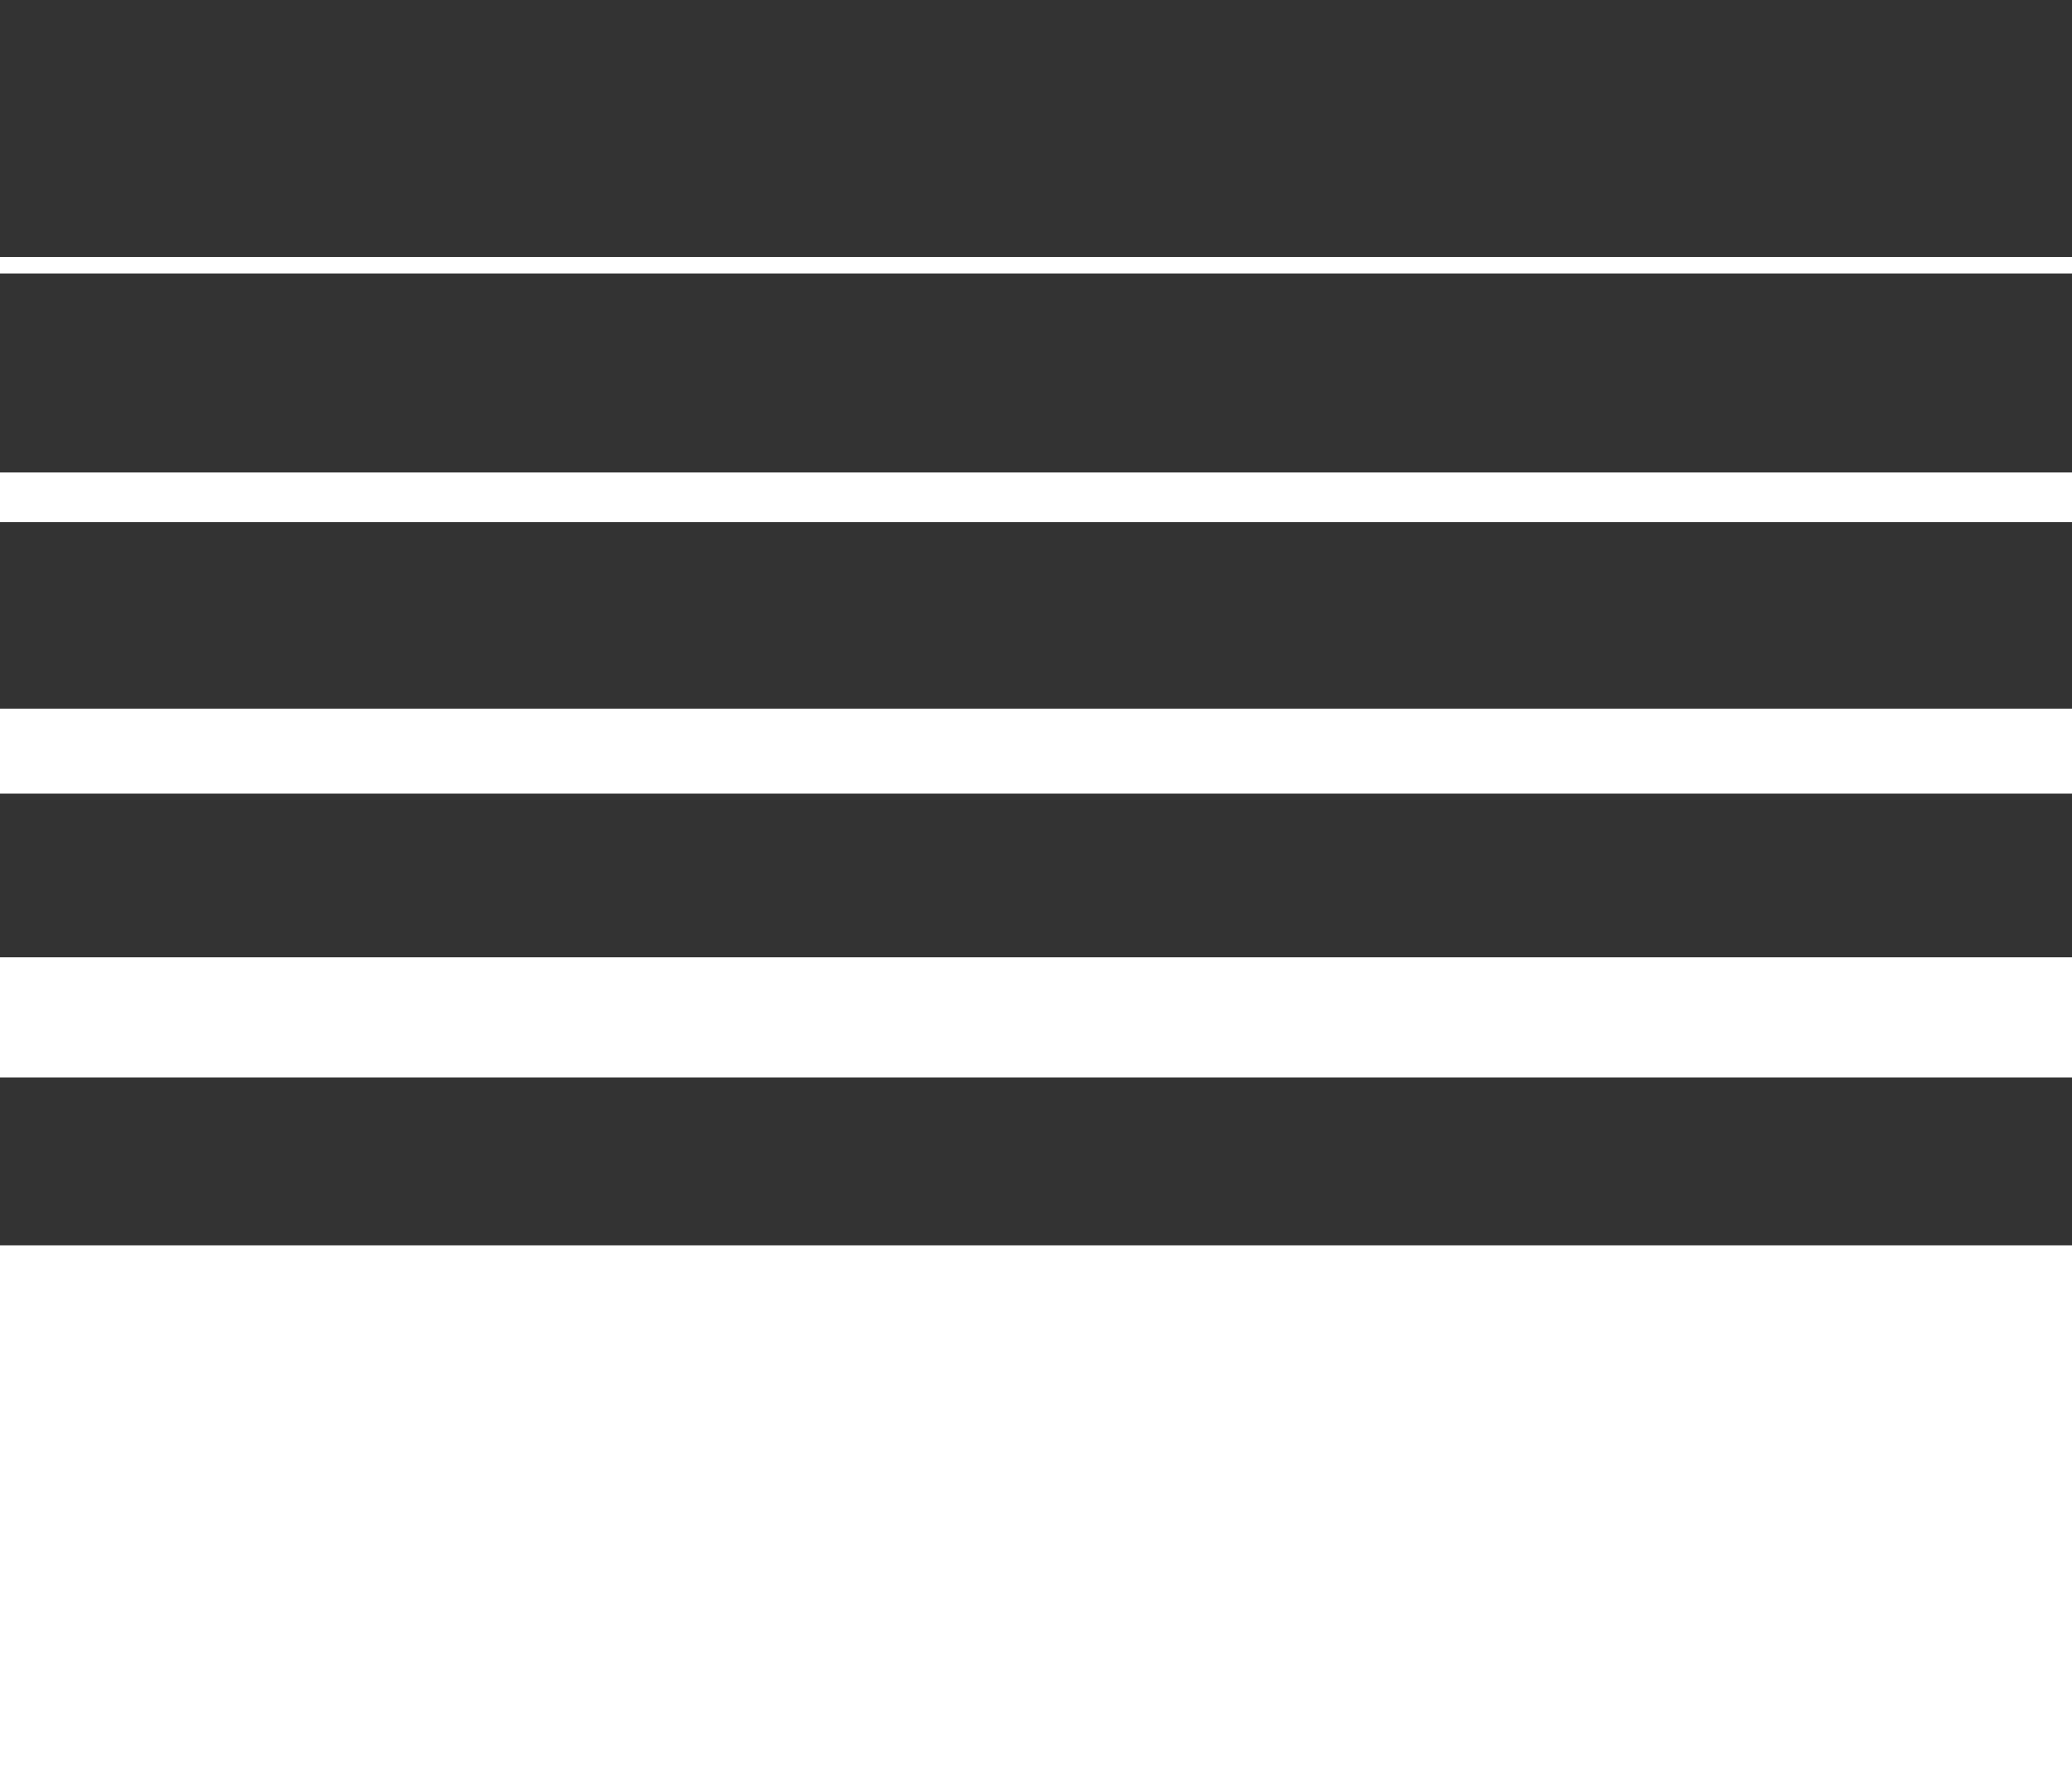 <svg xmlns="http://www.w3.org/2000/svg" xmlns:xlink="http://www.w3.org/1999/xlink" id="Layer_1" width="100" height="86" x="0" style="enable-background:new 0 0 100 86" y="0" version="1.1" viewBox="0 0 100 86" xml:space="preserve"><rect x="0" y="0" width="100" height="86" fill="#333333" stroke="none"/><style type="text/css">.st0{fill:#fff}</style><path d="M0,60.1h100v26.3H0V60.1z M0,46.2h100V52H0V46.2z M0,34.2h100v4.1H0V34.2z M0,22.8h100v2.4H0V22.8z M0,12.4h100	v0.8H0V12.4z" class="st0"/></svg>